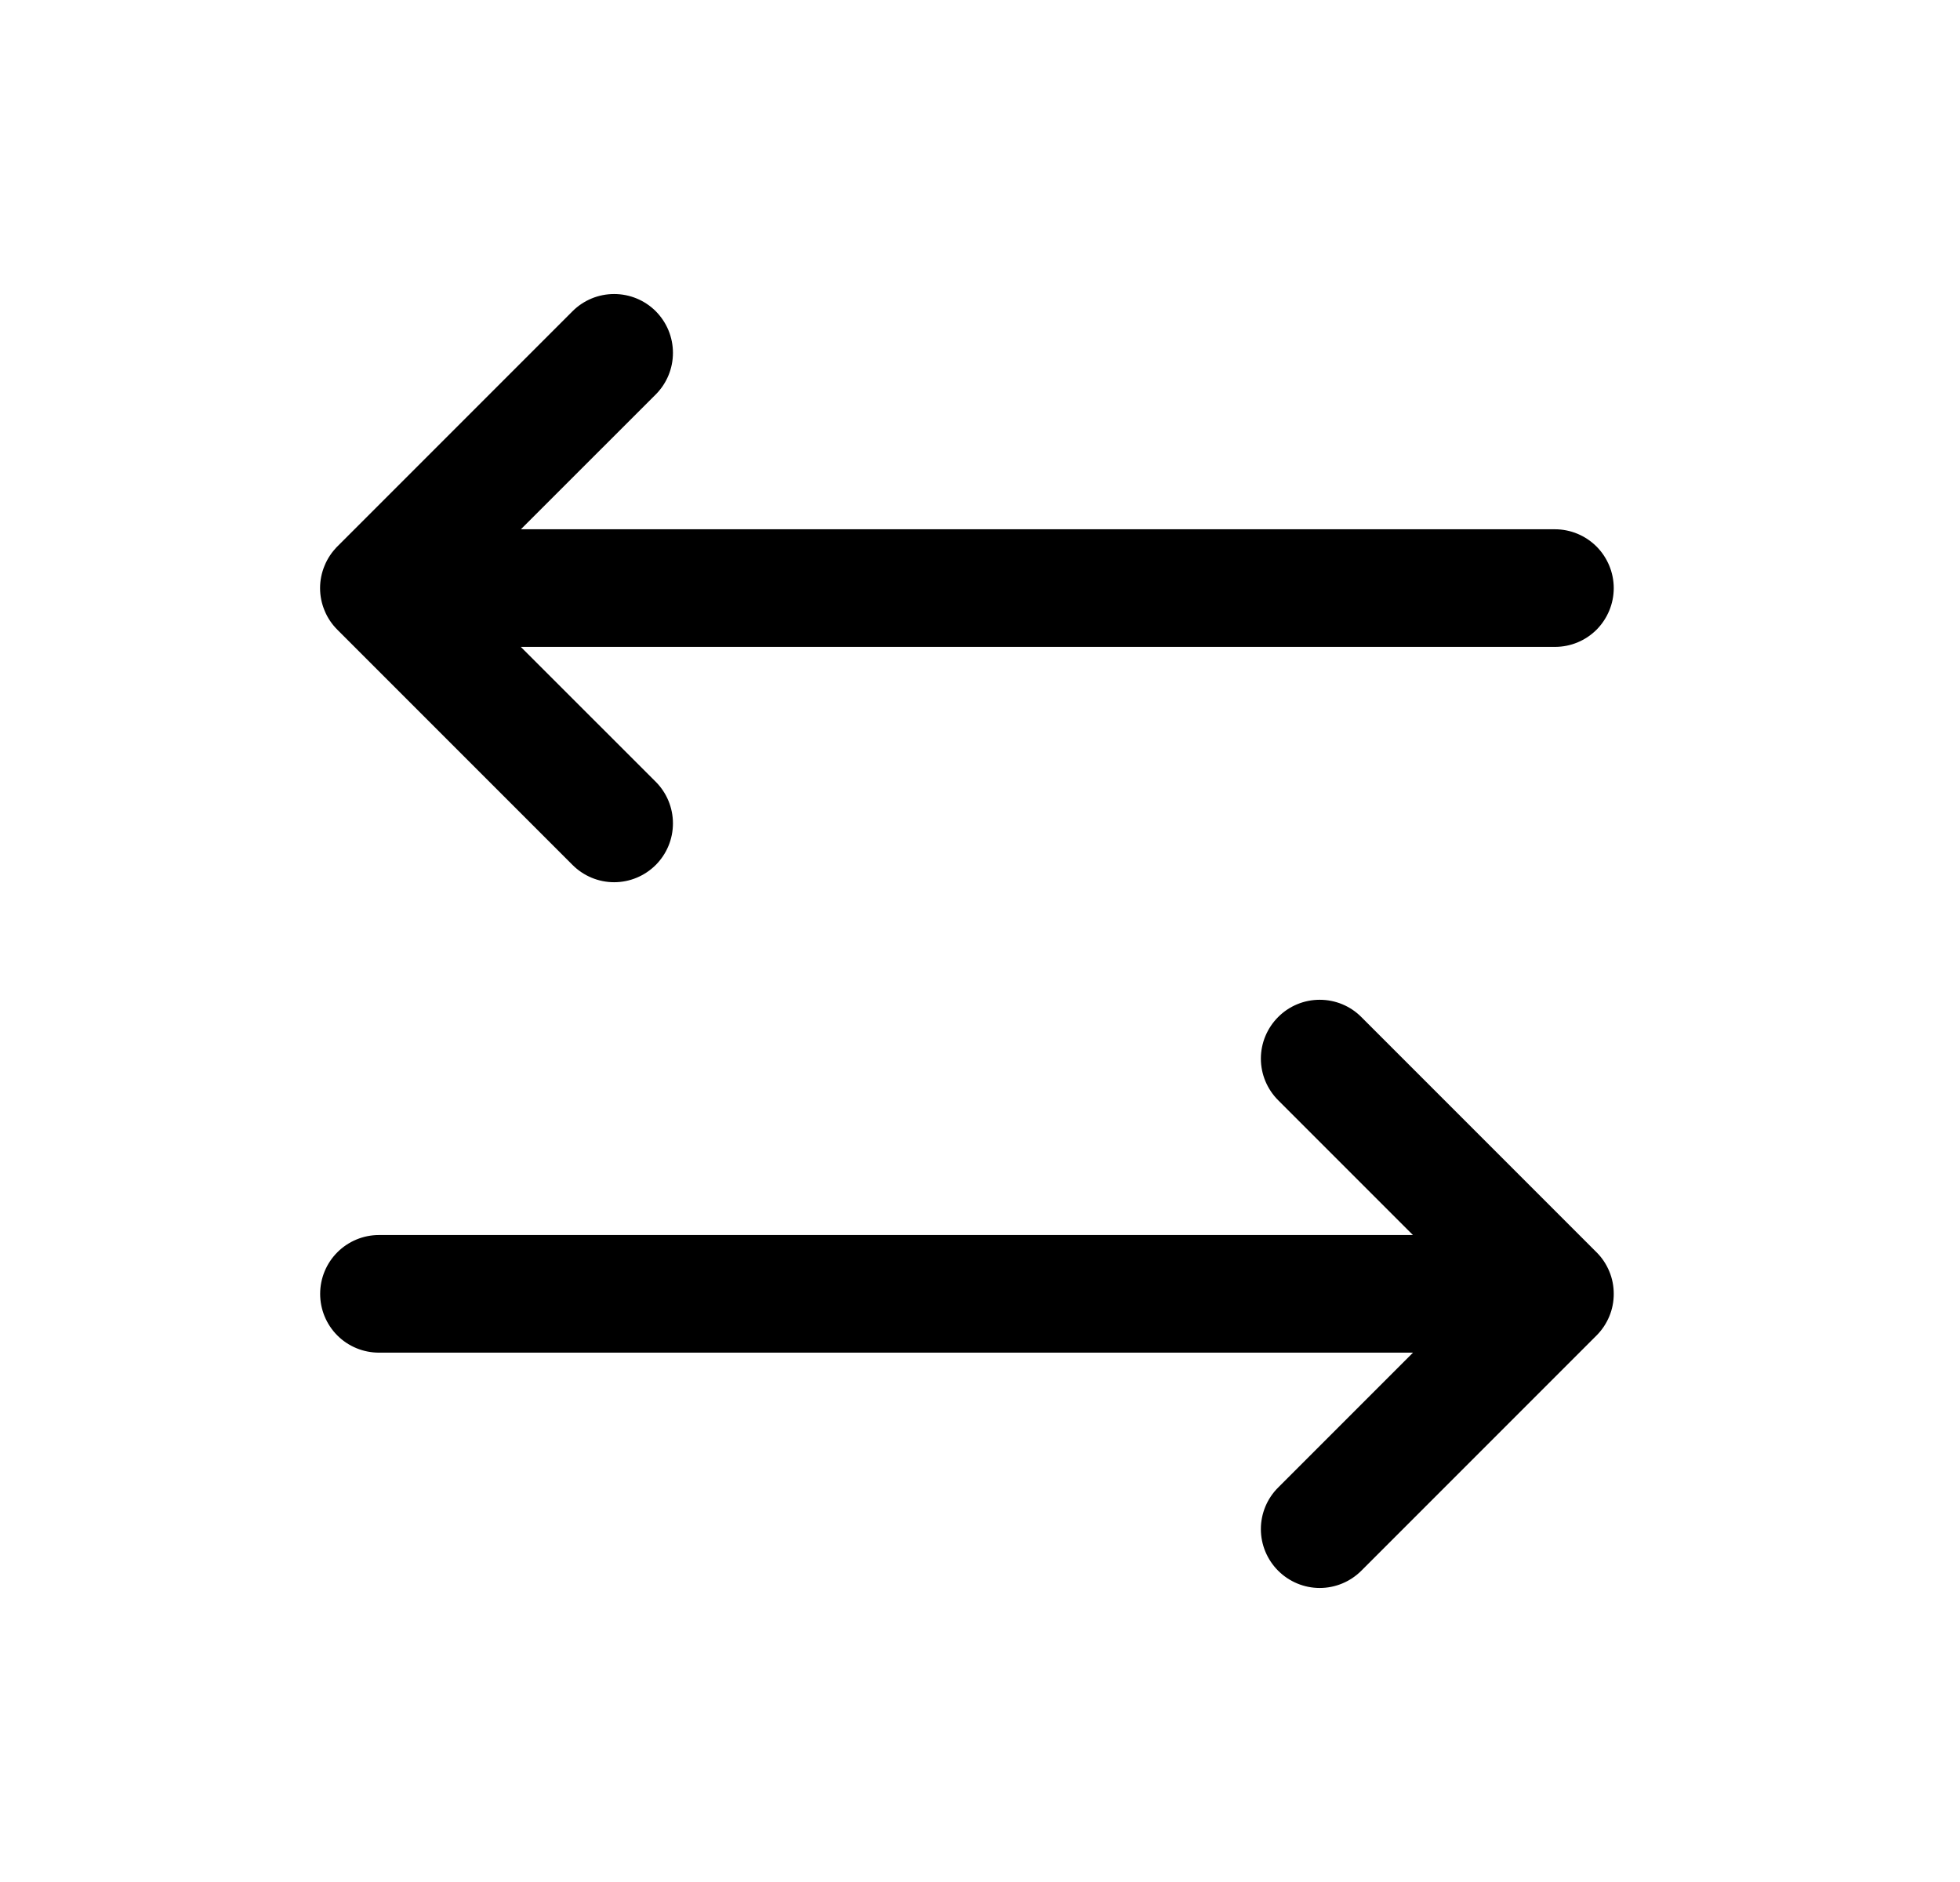 <svg viewBox="0 0 25 24" fill="none" xmlns="http://www.w3.org/2000/svg">
<path d="M20.32 16.986L20.32 16.986L17.32 19.986C17.191 20.115 17.016 20.188 16.833 20.188C16.651 20.188 16.476 20.115 16.347 19.986C16.218 19.857 16.145 19.682 16.145 19.5C16.145 19.317 16.218 19.142 16.347 19.014C16.347 19.014 16.347 19.014 16.347 19.014L18.067 17.294L18.174 17.187H18.023H4.833C4.651 17.187 4.476 17.115 4.347 16.986C4.218 16.857 4.146 16.682 4.146 16.5C4.146 16.318 4.218 16.143 4.347 16.014C4.476 15.885 4.651 15.812 4.833 15.812H18.023H18.174L18.067 15.706L16.347 13.986C16.347 13.986 16.347 13.986 16.347 13.986C16.218 13.857 16.145 13.682 16.145 13.5C16.145 13.318 16.218 13.143 16.347 13.014C16.476 12.884 16.651 12.812 16.833 12.812C17.016 12.812 17.191 12.884 17.32 13.014L20.32 16.014L20.32 16.014C20.384 16.077 20.434 16.153 20.469 16.237C20.504 16.32 20.521 16.41 20.521 16.5C20.521 16.59 20.504 16.68 20.469 16.763C20.434 16.847 20.384 16.922 20.32 16.986ZM6.644 8.187H6.493L6.599 8.294L8.32 10.014C8.32 10.014 8.32 10.014 8.32 10.014C8.449 10.143 8.521 10.318 8.521 10.5C8.521 10.682 8.449 10.857 8.32 10.986C8.191 11.115 8.016 11.188 7.833 11.188C7.651 11.188 7.476 11.115 7.347 10.986L4.347 7.986L4.347 7.986C4.283 7.922 4.232 7.847 4.198 7.763C4.163 7.68 4.145 7.59 4.145 7.5C4.145 7.41 4.163 7.32 4.198 7.237C4.232 7.153 4.283 7.077 4.347 7.014L4.347 7.013L7.347 4.013C7.476 3.884 7.651 3.812 7.833 3.812C8.016 3.812 8.191 3.884 8.32 4.013C8.449 4.143 8.521 4.317 8.521 4.5C8.521 4.682 8.449 4.857 8.32 4.986C8.32 4.986 8.32 4.986 8.32 4.986L6.599 6.706L6.493 6.812H6.644H19.833C20.016 6.812 20.191 6.885 20.32 7.014C20.448 7.143 20.521 7.318 20.521 7.5C20.521 7.682 20.448 7.857 20.32 7.986C20.191 8.115 20.016 8.187 19.833 8.187H6.644Z" fill="currentColor" stroke="CurrentColor" stroke-width="0.125"/>
</svg>
